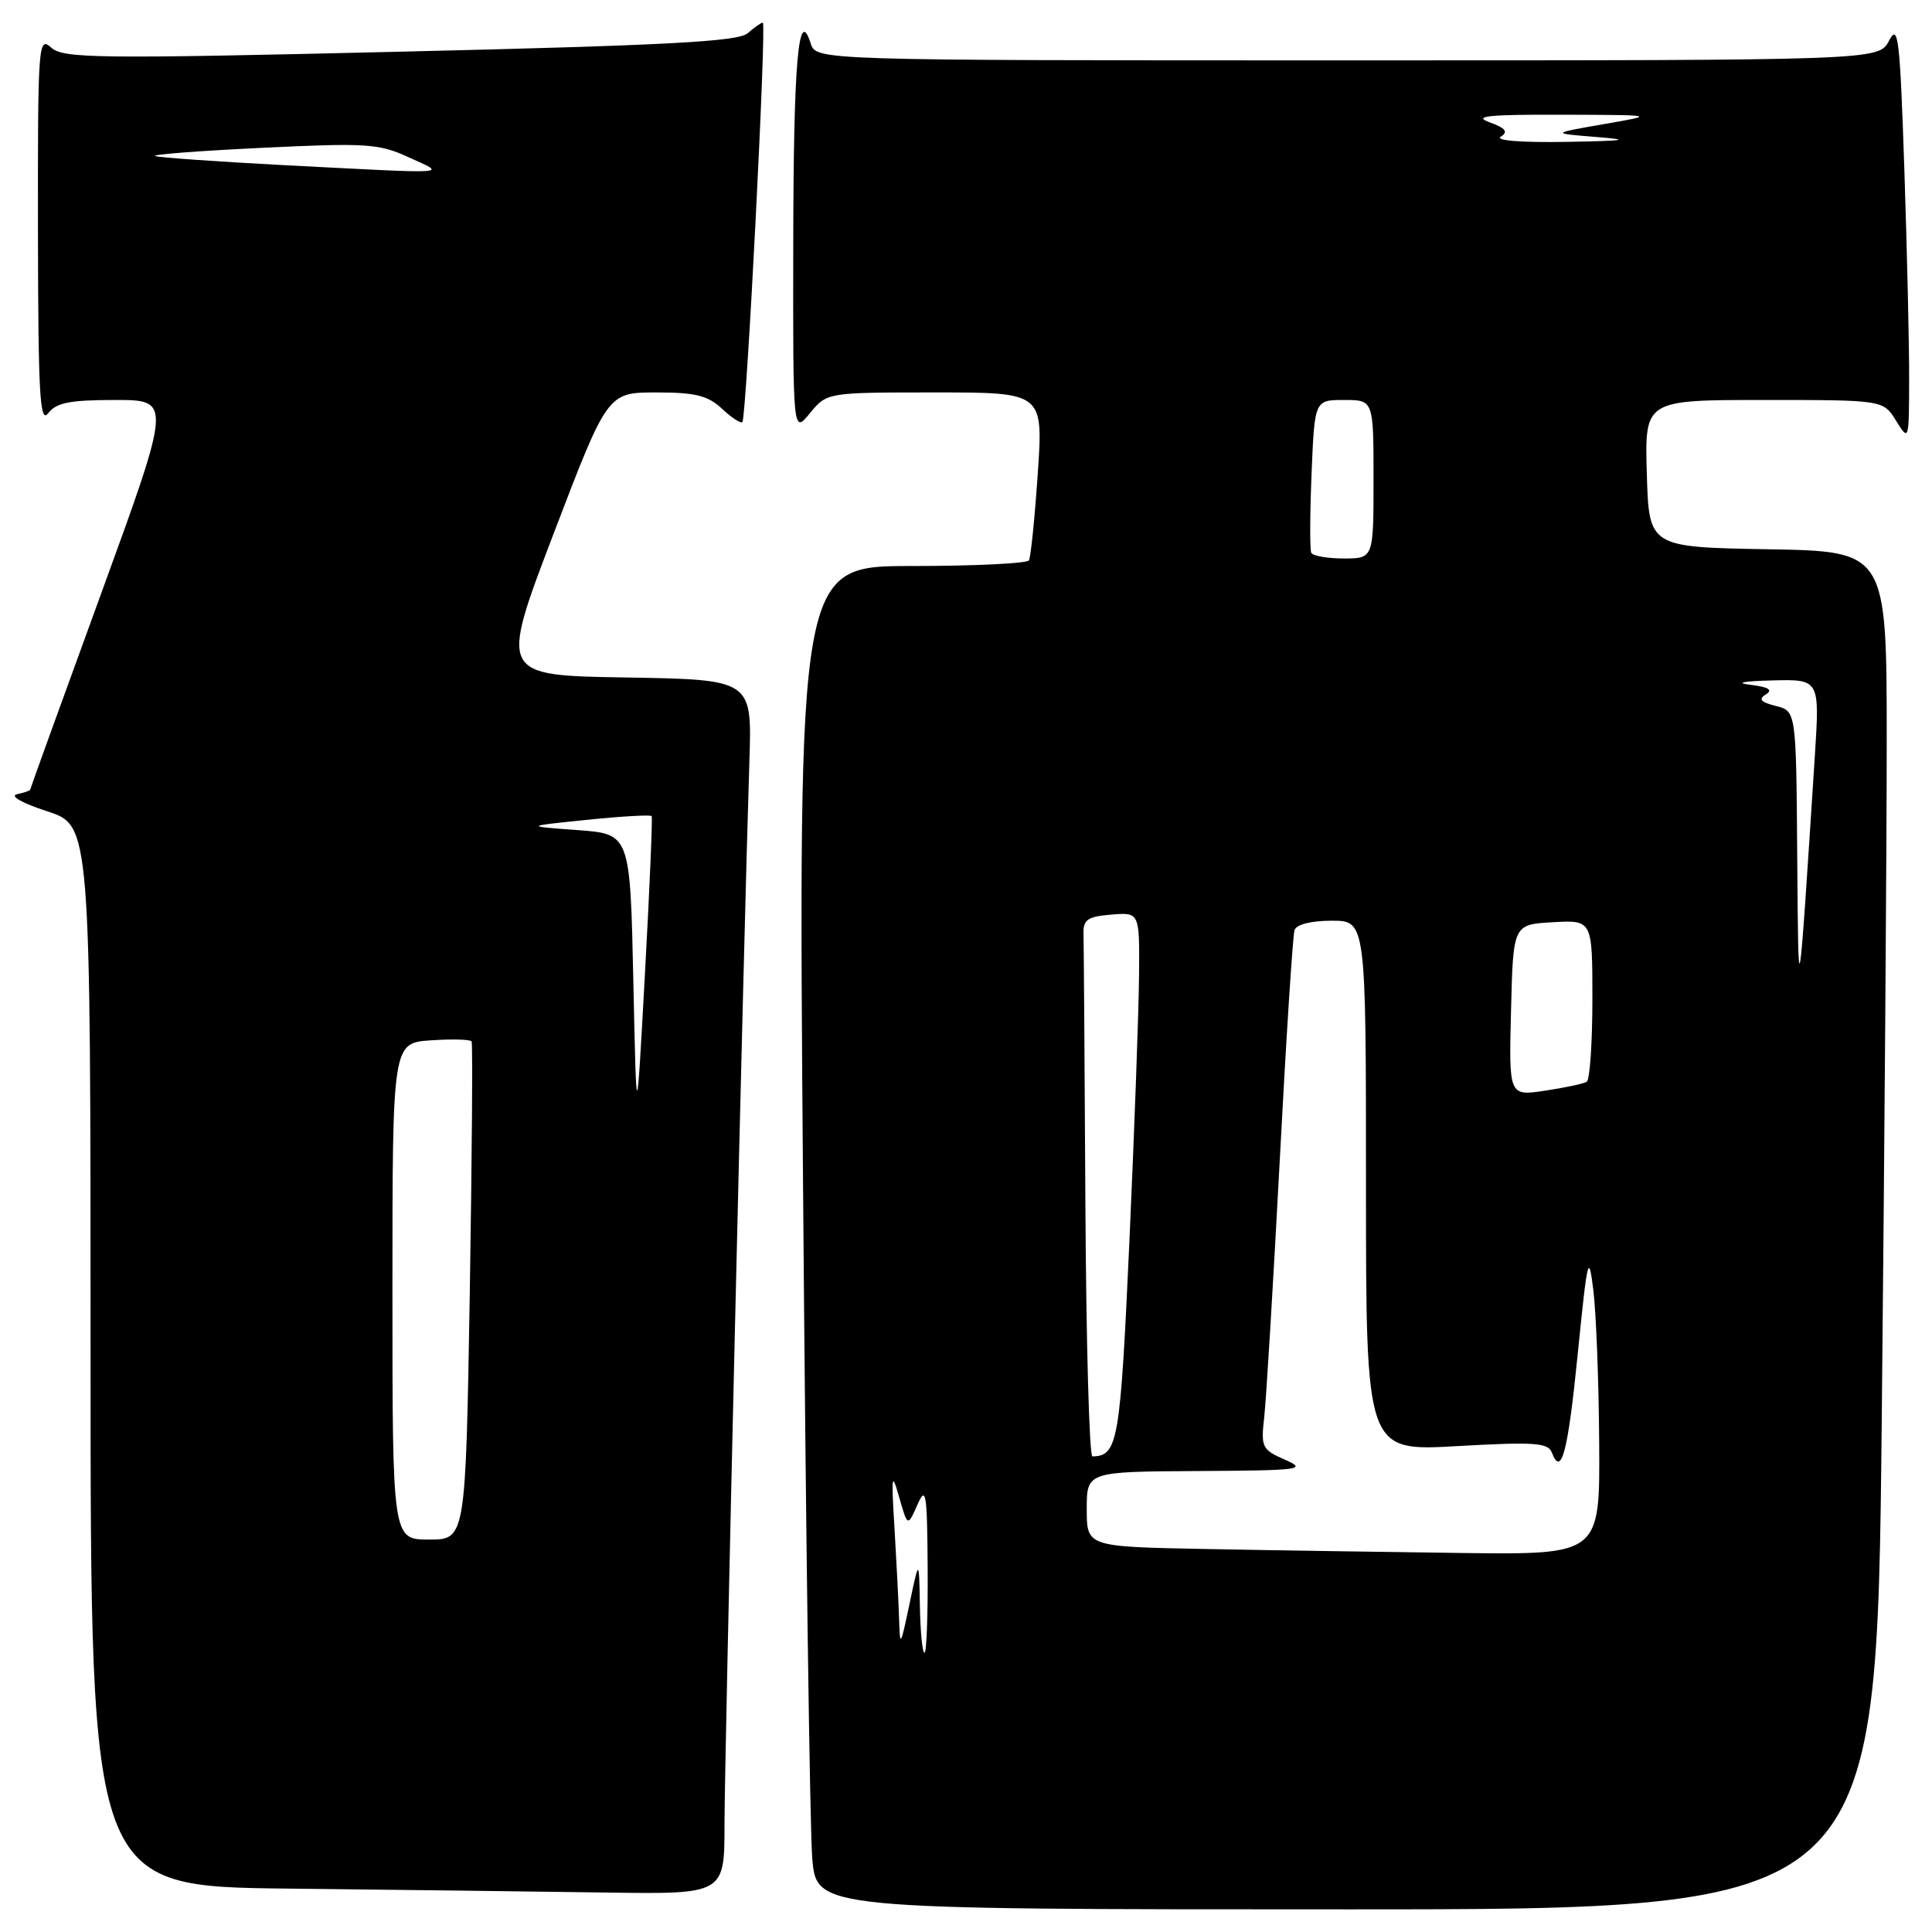 <?xml version="1.0" encoding="UTF-8" standalone="no"?>
<!DOCTYPE svg PUBLIC "-//W3C//DTD SVG 1.1//EN" "http://www.w3.org/Graphics/SVG/1.1/DTD/svg11.dtd" >
<svg xmlns="http://www.w3.org/2000/svg" xmlns:xlink="http://www.w3.org/1999/xlink" version="1.1" viewBox="0 0 256 256">
 <g >
 <path fill="currentColor"
d=" M 249.34 188.34 C 249.70 152.77 250.00 112.28 250.00 98.36 C 250.00 73.05 250.00 73.05 234.25 72.78 C 218.50 72.50 218.50 72.50 218.21 62.75 C 217.93 53.00 217.93 53.00 233.73 53.00 C 249.54 53.00 249.54 53.00 251.24 55.75 C 252.94 58.48 252.95 58.45 252.97 50.41 C 252.99 45.96 252.70 33.42 252.34 22.55 C 251.75 4.96 251.52 3.06 250.31 5.39 C 248.94 8.00 248.94 8.00 178.54 8.00 C 108.13 8.00 108.13 8.00 107.42 5.75 C 105.79 0.63 105.14 8.18 105.11 32.50 C 105.07 57.50 105.07 57.50 107.32 54.75 C 109.58 52.00 109.58 52.00 123.91 52.00 C 138.24 52.00 138.24 52.00 137.51 62.75 C 137.11 68.66 136.58 73.84 136.34 74.25 C 136.09 74.66 129.10 75.00 120.82 75.00 C 105.76 75.00 105.76 75.00 106.41 157.25 C 106.76 202.49 107.31 242.54 107.63 246.25 C 108.20 253.00 108.20 253.00 178.44 253.00 C 248.67 253.00 248.67 253.00 249.34 188.34 Z  M 96.00 241.75 C 96.00 232.97 98.56 123.56 99.30 100.77 C 99.65 90.05 99.65 90.05 82.92 89.77 C 66.19 89.50 66.19 89.50 73.34 70.75 C 80.50 52.01 80.50 52.01 86.94 52.00 C 92.17 52.00 93.80 52.41 95.68 54.17 C 96.95 55.36 98.16 56.15 98.37 55.92 C 98.91 55.32 101.59 3.00 101.08 3.00 C 100.85 3.00 99.95 3.63 99.08 4.40 C 97.82 5.51 88.54 6.01 53.02 6.85 C 12.65 7.81 8.39 7.75 6.77 6.30 C 5.08 4.76 5.00 5.85 5.03 30.60 C 5.06 52.35 5.28 56.22 6.39 54.75 C 7.45 53.36 9.25 53.00 15.24 53.00 C 22.75 53.00 22.75 53.00 13.38 78.71 C 8.22 92.85 4.00 104.52 4.00 104.64 C 4.00 104.76 3.21 105.03 2.25 105.24 C 1.24 105.47 2.94 106.42 6.25 107.50 C 12.00 109.37 12.00 109.37 12.00 179.67 C 12.00 249.97 12.00 249.97 38.25 250.25 C 52.69 250.41 71.59 250.64 80.25 250.77 C 96.00 251.00 96.00 251.00 96.00 241.75 Z  M 121.89 212.75 C 121.78 206.50 121.78 206.50 120.52 212.50 C 119.30 218.29 119.25 218.35 119.13 214.40 C 119.06 212.15 118.78 206.75 118.52 202.40 C 118.09 195.37 118.16 194.93 119.15 198.41 C 120.27 202.31 120.27 202.31 121.55 199.41 C 122.70 196.81 122.85 197.71 122.92 207.75 C 122.96 213.94 122.78 219.00 122.50 219.00 C 122.22 219.00 121.95 216.19 121.89 212.75 Z  M 159.75 205.25 C 144.00 204.95 144.00 204.95 144.00 199.97 C 144.00 195.00 144.00 195.00 158.75 194.92 C 172.36 194.84 173.25 194.73 170.27 193.42 C 167.22 192.09 167.06 191.77 167.52 187.75 C 167.78 185.41 168.70 170.22 169.56 154.00 C 170.41 137.78 171.30 123.94 171.53 123.25 C 171.77 122.49 173.73 122.00 176.47 122.00 C 181.00 122.00 181.00 122.00 181.00 157.15 C 181.00 192.30 181.00 192.30 193.02 191.62 C 203.29 191.04 205.13 191.16 205.62 192.46 C 206.89 195.77 207.75 192.50 209.07 179.29 C 210.35 166.54 210.51 165.91 211.13 171.00 C 211.50 174.03 211.85 183.14 211.90 191.25 C 212.00 206.00 212.00 206.00 193.75 205.78 C 183.71 205.65 168.41 205.42 159.75 205.25 Z  M 143.82 159.50 C 143.72 141.07 143.61 124.99 143.57 123.75 C 143.51 121.86 144.09 121.45 147.25 121.19 C 151.00 120.88 151.00 120.88 150.93 129.19 C 150.90 133.76 150.32 149.56 149.66 164.30 C 148.44 191.16 148.14 192.92 144.75 192.98 C 144.34 192.99 143.92 177.93 143.82 159.50 Z  M 200.22 133.87 C 200.50 122.50 200.50 122.50 205.75 122.20 C 211.00 121.90 211.00 121.90 211.00 132.39 C 211.00 138.16 210.66 143.09 210.25 143.34 C 209.84 143.60 207.35 144.13 204.72 144.52 C 199.93 145.24 199.93 145.24 200.22 133.87 Z  M 238.14 113.36 C 238.00 94.22 238.00 94.22 235.30 93.54 C 233.29 93.03 232.95 92.65 233.99 92.01 C 234.96 91.41 234.35 91.03 231.93 90.74 C 229.84 90.48 230.97 90.26 234.82 90.16 C 241.13 90.00 241.13 90.00 240.47 100.25 C 238.27 134.33 238.30 134.17 238.14 113.36 Z  M 173.75 73.25 C 173.55 72.84 173.57 68.11 173.79 62.75 C 174.19 53.00 174.19 53.00 178.10 53.00 C 182.00 53.00 182.00 53.00 182.00 63.50 C 182.00 74.00 182.00 74.00 178.06 74.00 C 175.89 74.00 173.95 73.66 173.75 73.25 Z  M 198.86 18.11 C 199.89 17.46 199.51 16.98 197.36 16.20 C 195.12 15.38 197.20 15.17 207.00 15.20 C 219.50 15.24 219.50 15.24 212.50 16.45 C 205.50 17.67 205.50 17.67 211.50 18.15 C 216.29 18.53 215.48 18.66 207.50 18.80 C 201.57 18.90 198.05 18.62 198.86 18.11 Z  M 52.00 171.10 C 52.00 138.19 52.00 138.19 57.10 137.85 C 59.90 137.66 62.33 137.72 62.49 138.00 C 62.65 138.28 62.54 153.24 62.25 171.25 C 61.70 204.00 61.70 204.00 56.85 204.00 C 52.00 204.00 52.00 204.00 52.00 171.10 Z  M 83.92 130.00 C 83.50 110.50 83.50 110.50 76.50 109.99 C 69.50 109.48 69.50 109.48 77.81 108.63 C 82.38 108.16 86.22 107.94 86.35 108.14 C 86.48 108.34 86.08 117.72 85.46 129.00 C 84.34 149.50 84.34 149.50 83.92 130.00 Z  M 37.57 21.88 C 28.81 21.42 21.16 20.88 20.57 20.68 C 19.98 20.48 26.33 19.99 34.67 19.59 C 48.60 18.92 50.21 19.02 54.17 20.85 C 59.18 23.14 60.46 23.06 37.57 21.88 Z "/>
</g>
</svg>